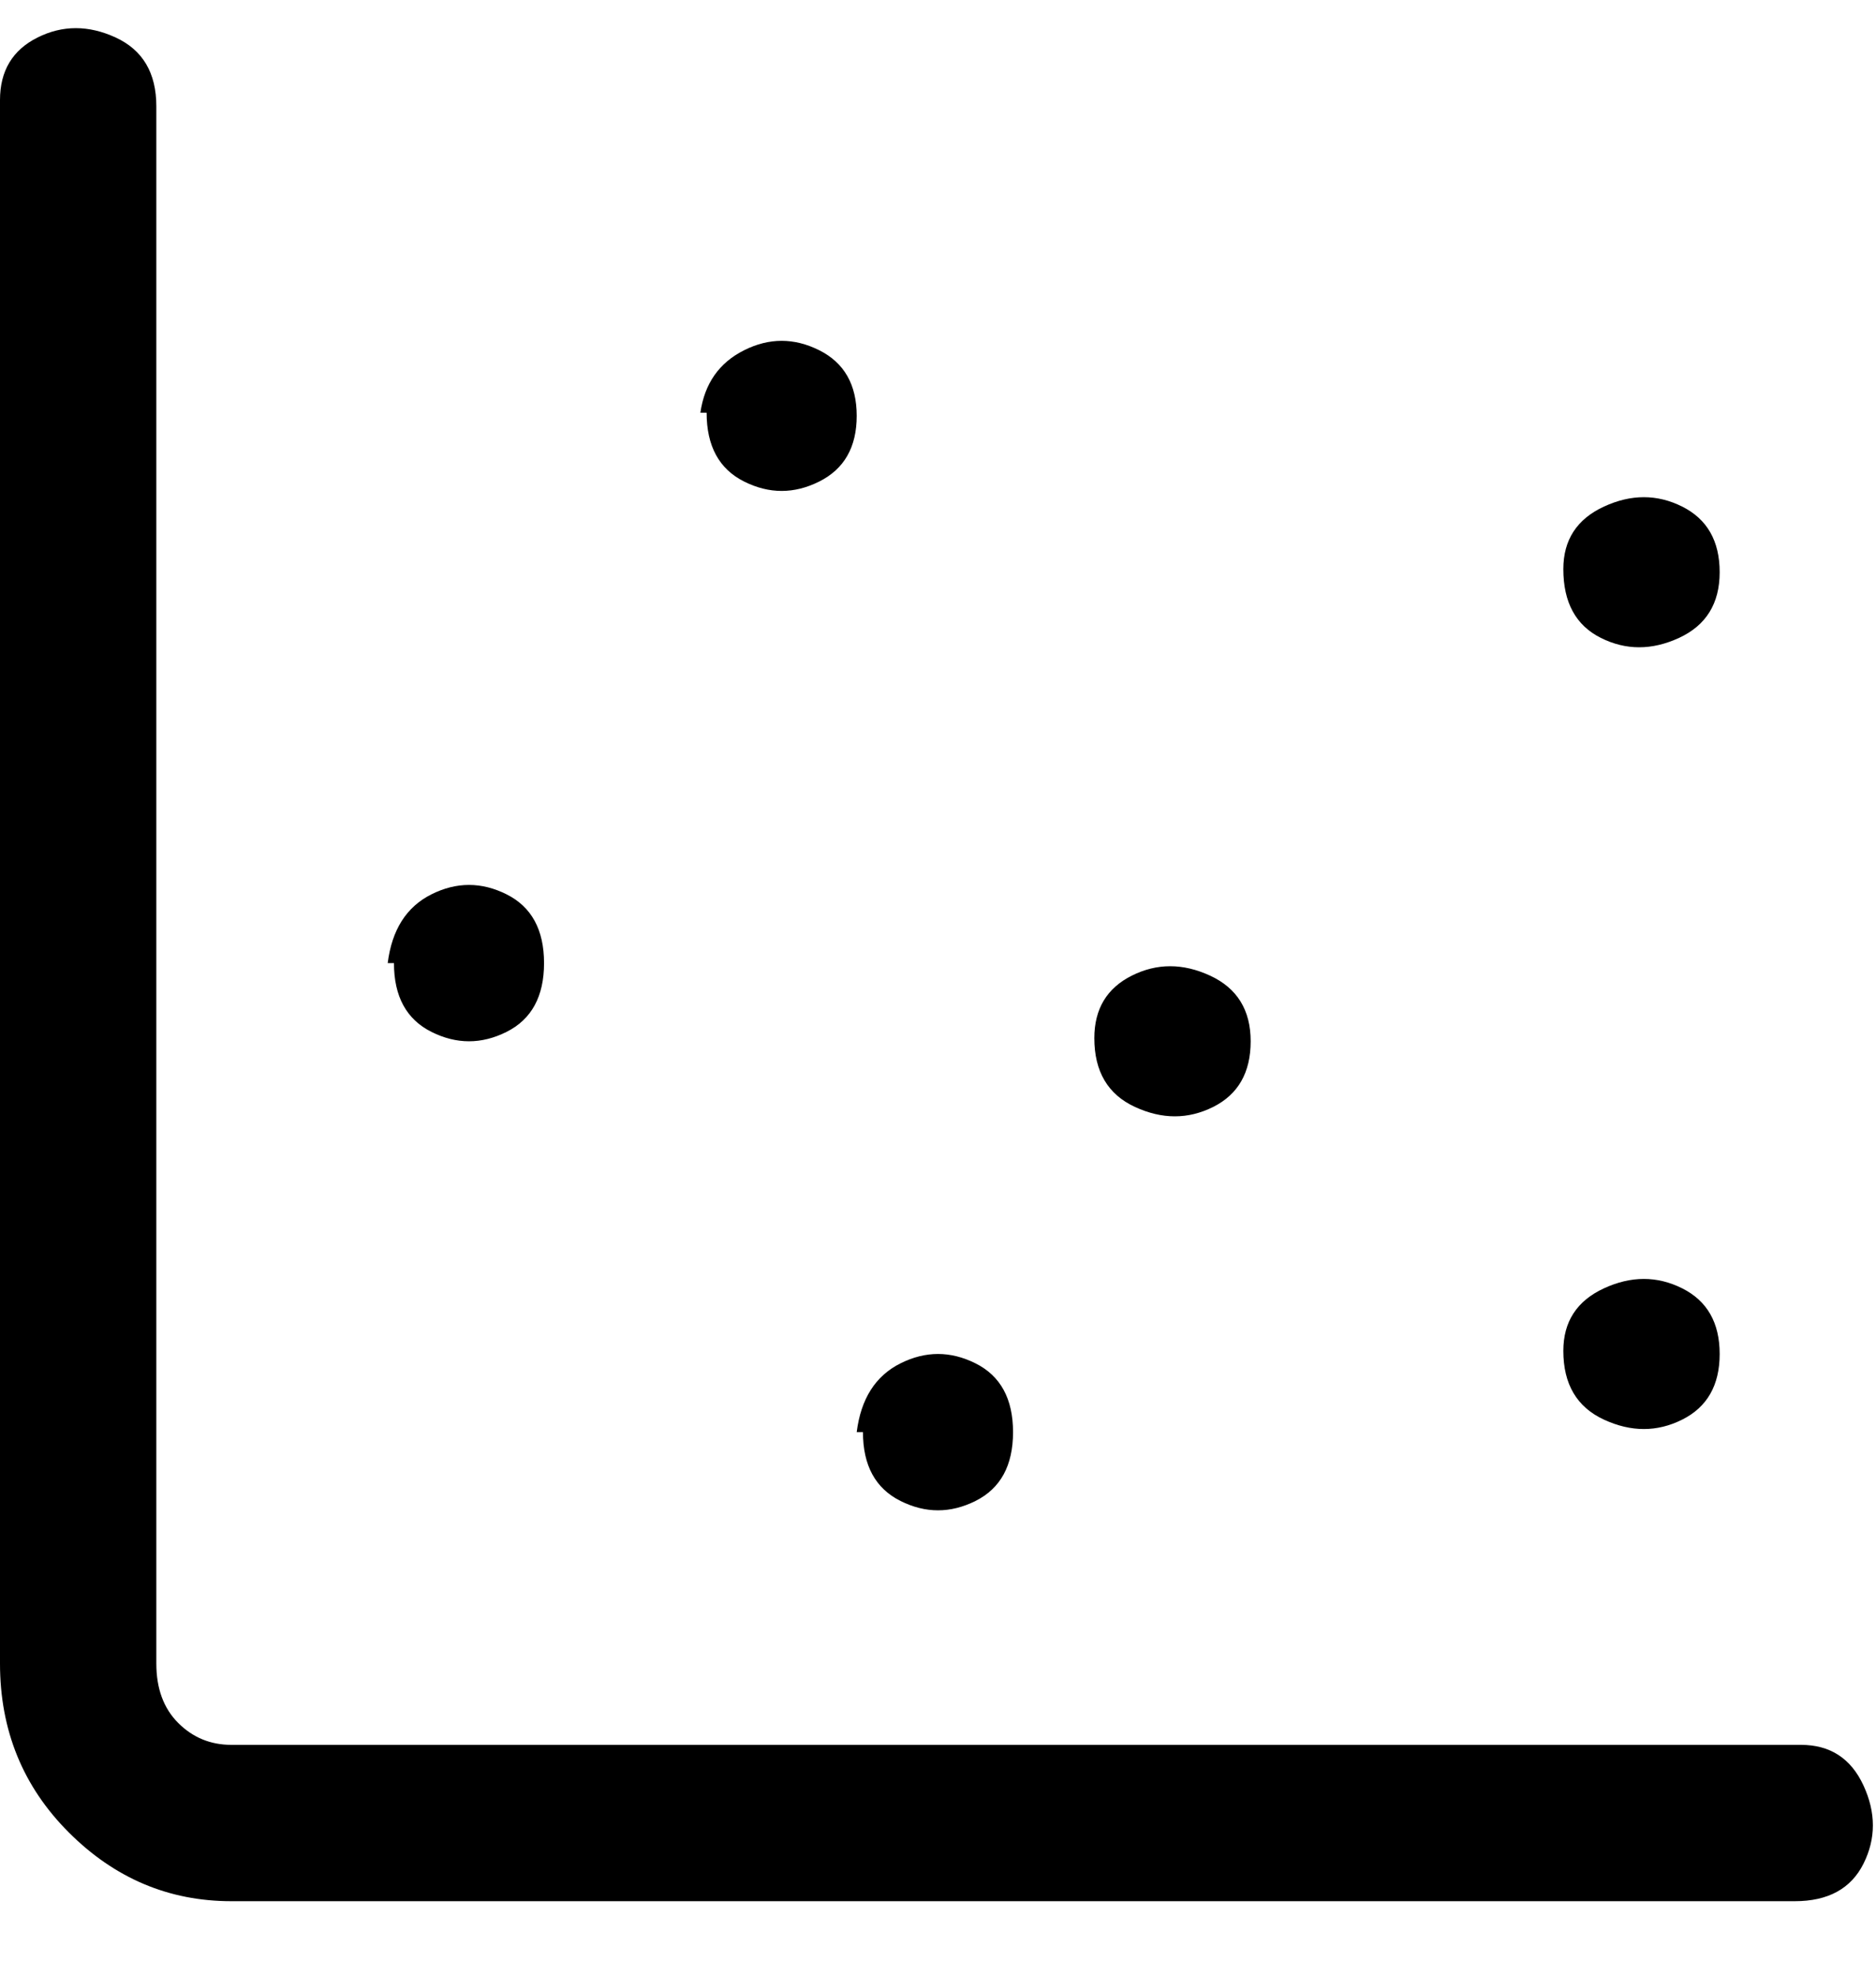 <svg viewBox="0 0 300 316" xmlns="http://www.w3.org/2000/svg"><path d="M288 304H37q-15 0-26-11T0 266V16Q0 9 6 6t12.5 0Q25 9 25 17v249q0 6 3.5 9.5T37 279h251q7 0 10 6.5t0 12.5q-3 6-11 6h1zM175 166q0 8 6.5 11t12.5 0q6-3 6-10.5t-6.5-10.5q-6.5-3-12.5 0t-6 10zm75-75q0 8 6 11t12.5 0q6.5-3 6.5-10.5T269 81q-6-3-12.5 0T250 91zM138 229q0 8 6 11t12 0q6-3 6-11t-6-11q-6-3-12 0t-7 11h1zm112-13q0 8 6.5 11t12.5 0q6-3 6-10.5t-6-10.5q-6-3-12.5 0t-6.5 10zM113 66q0 8 6 11t12 0q6-3 6-10.5T131 56q-6-3-12 0t-7 10h1zm-50 88q0 8 6 11t12 0q6-3 6-11t-6-11q-6-3-12 0t-7 11h1z"/></svg>